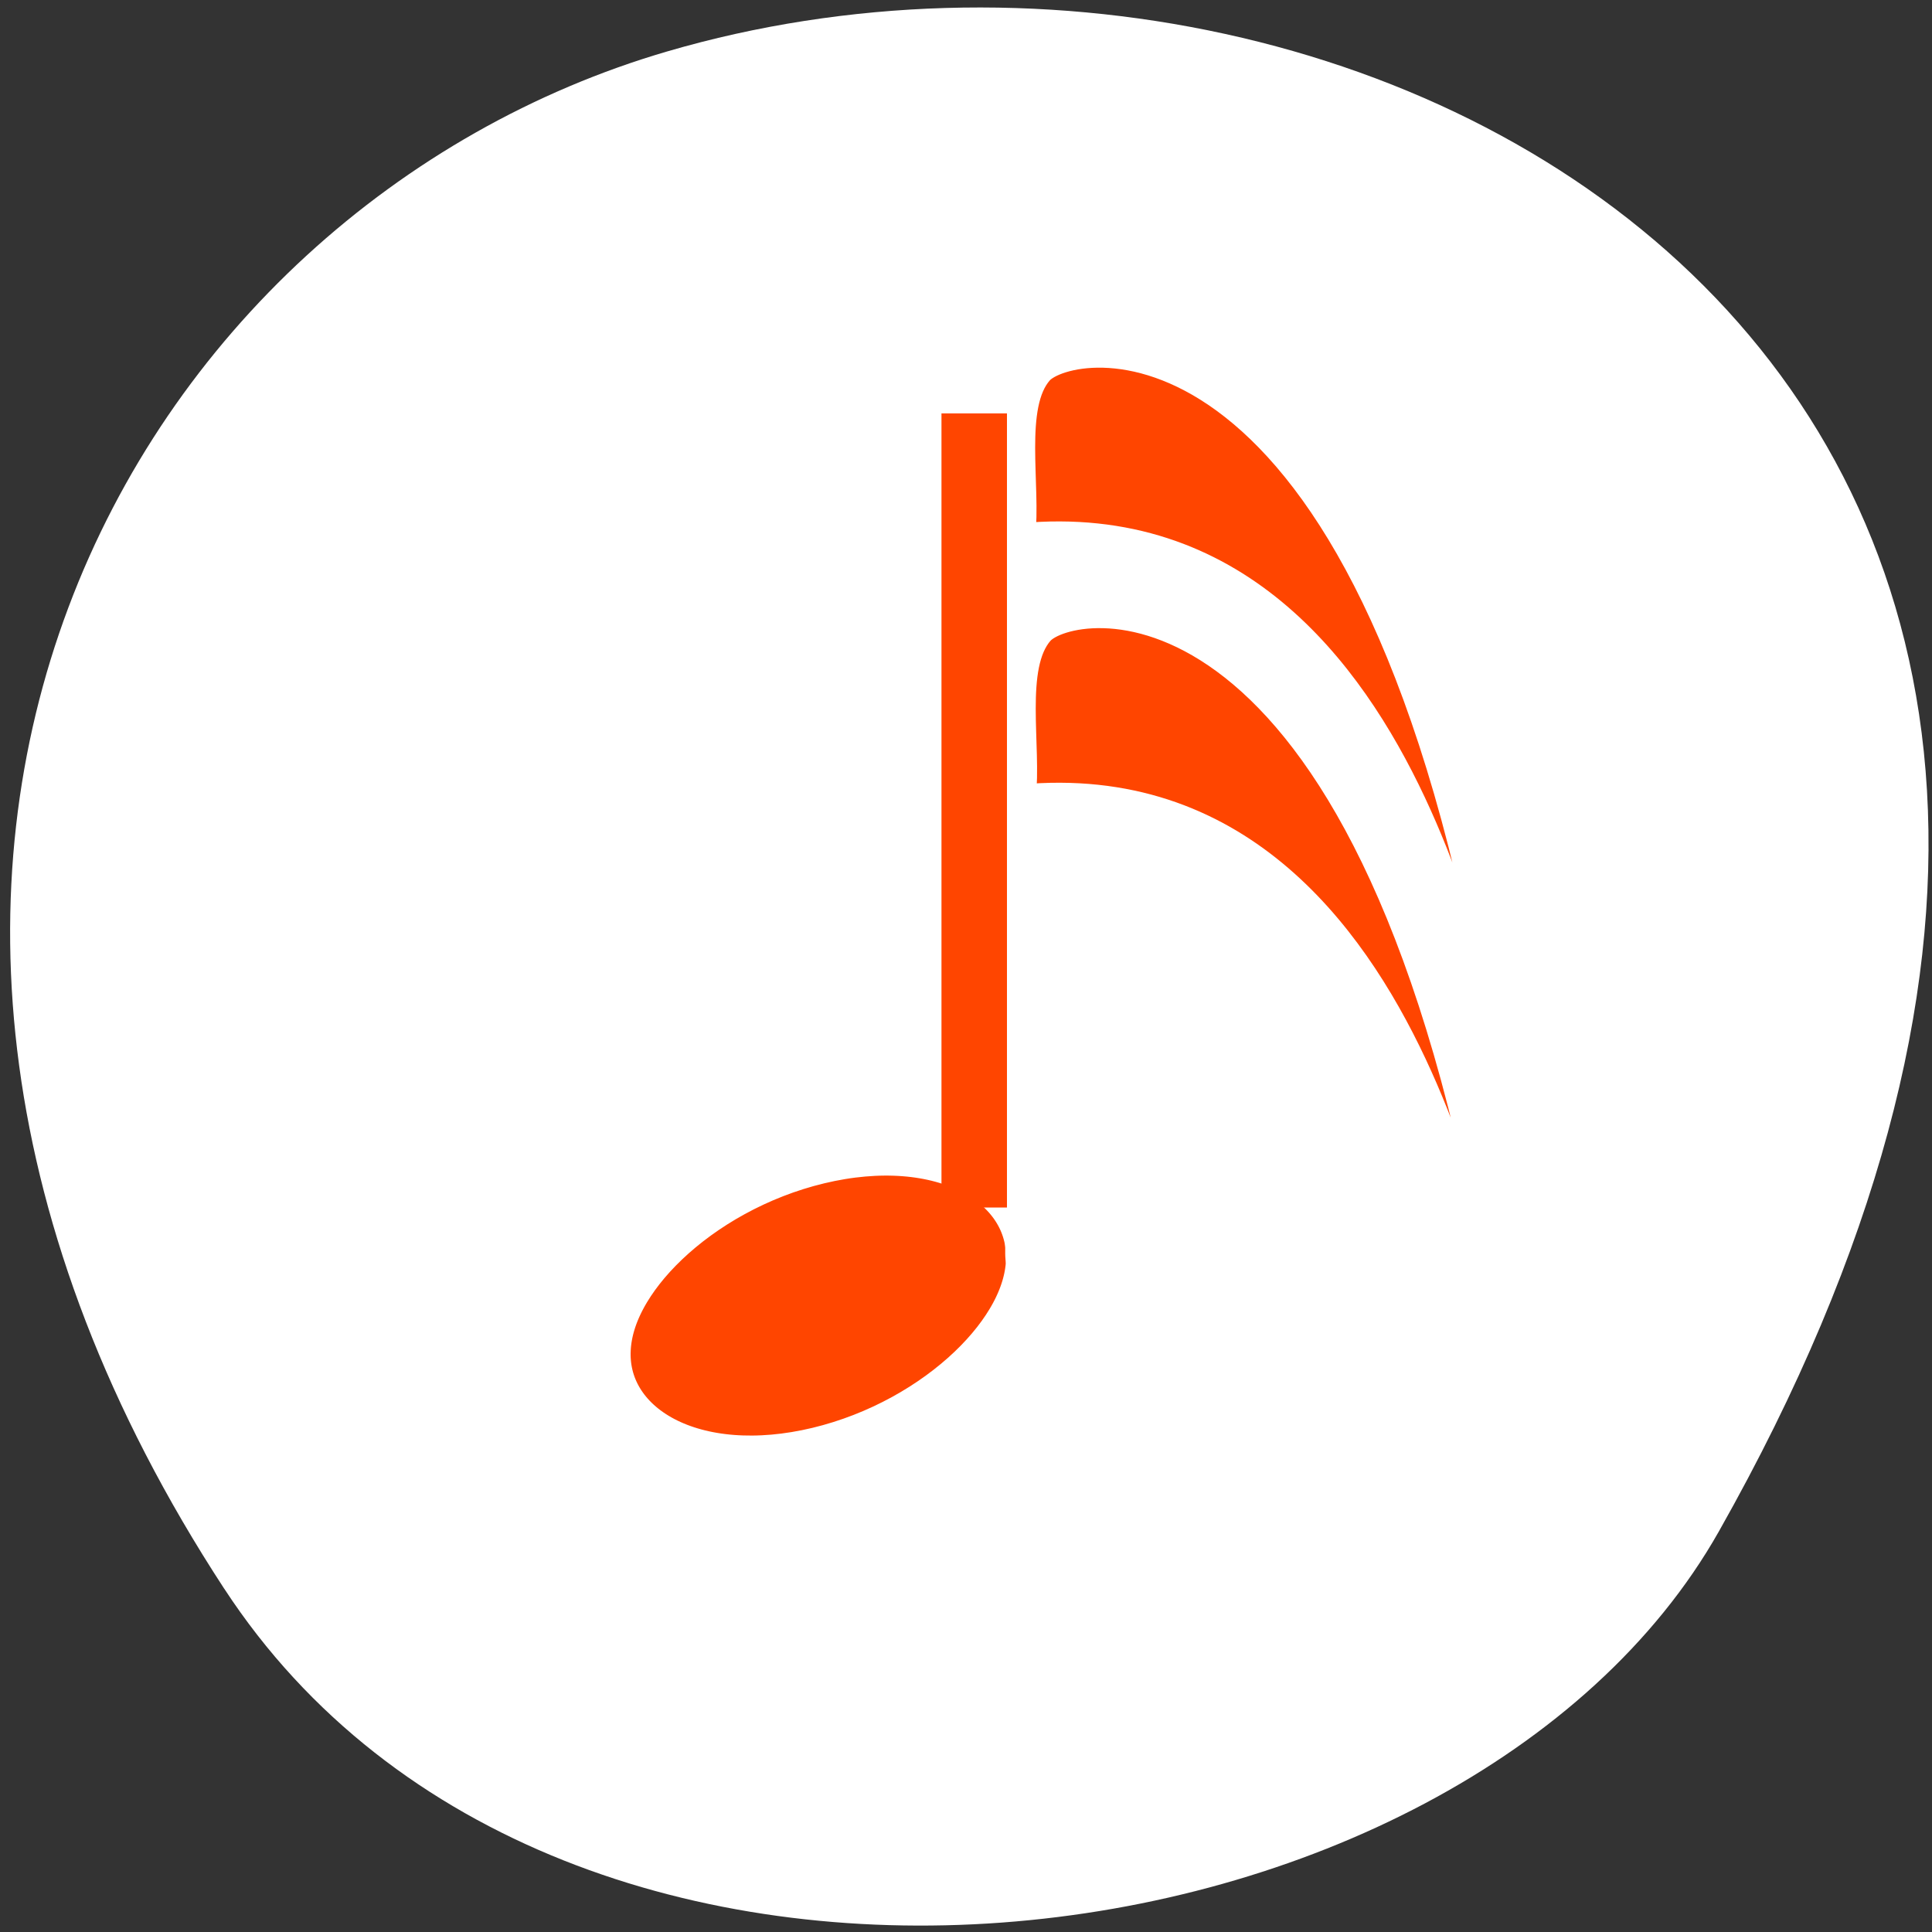 <svg xmlns="http://www.w3.org/2000/svg" xmlns:xlink="http://www.w3.org/1999/xlink" viewBox="0 0 256 256"><rect x="0" y="0" width="256" height="256" fill="#333333" stroke="none"/><defs><path id="0" d="m 153.54 78.21 c 0 12.274 -9.95 22.22 -22.22 22.22 -12.274 0 -22.22 -9.95 -22.22 -22.22 0 -12.274 9.95 -22.22 22.22 -22.22 12.274 0 22.22 9.95 22.22 22.22 z" style="fill:#ff4500;color:#000"/></defs><use transform="translate(15.781 13.13)" xlink:href="#0"/><use transform="translate(18.424 91.18)" xlink:href="#0"/><use transform="translate(-66.794 48.49)" xlink:href="#0"/><path d="m 29.702 210.5 c -62.54 -95.76 -12.08 -183 58.724 -203.69 95.24 -27.843 224.55 45.32 139.34 196.1 -33.865 59.925 -153.51 75.79 -198.06 7.587 z" style="fill:#fff;color:#000"/><g transform="matrix(2.975 0 0 2.989 44.761 35.636)" style="fill:#ff4500;stroke:#fff"><g style="stroke-width:4.704"><ellipse cx="23.921" cy="43.33" transform="matrix(1.034 -0.247 -0.054 1.106 -0.992 3.941)" ry="7.253" rx="10.434" style="fill-rule:evenodd"/><path transform="matrix(1.063 0 0 1.063 -11.327 -1.732)" d="m 40.972 42.695 v -35.12" style="stroke-linecap:round;stroke-linejoin:round"/></g><g style="fill-rule:evenodd;stroke-linejoin:round"><path transform="matrix(1.063 0 0 0.999 -12.03 0.894)" d="m 40.717 15.211 c -1.272 1.527 -0.509 5.09 -0.763 7.38 17.814 -1.781 19.341 26.975 19.595 18.832 c -5.599 -30.03 -17.559 -27.739 -18.832 -26.21 z" style="stroke-width:1.213"/><path transform="matrix(1.063 0 0 1.063 -3.918 -2.151)" d="m 33.08 6.279 c -1.272 1.435 -0.509 4.784 -0.763 6.937 17.814 -1.675 19.341 25.357 19.595 17.702 -5.599 -28.23 -17.559 -26.07 -18.832 -24.639 z" style="stroke-width:1.176"/></g></g><rect width="8.678" height="105.22" x="124.75" y="54.78" rx="0.006" ry="0.011" style="fill:#ff4500;stroke:none;fill-rule:evenodd"/></svg>